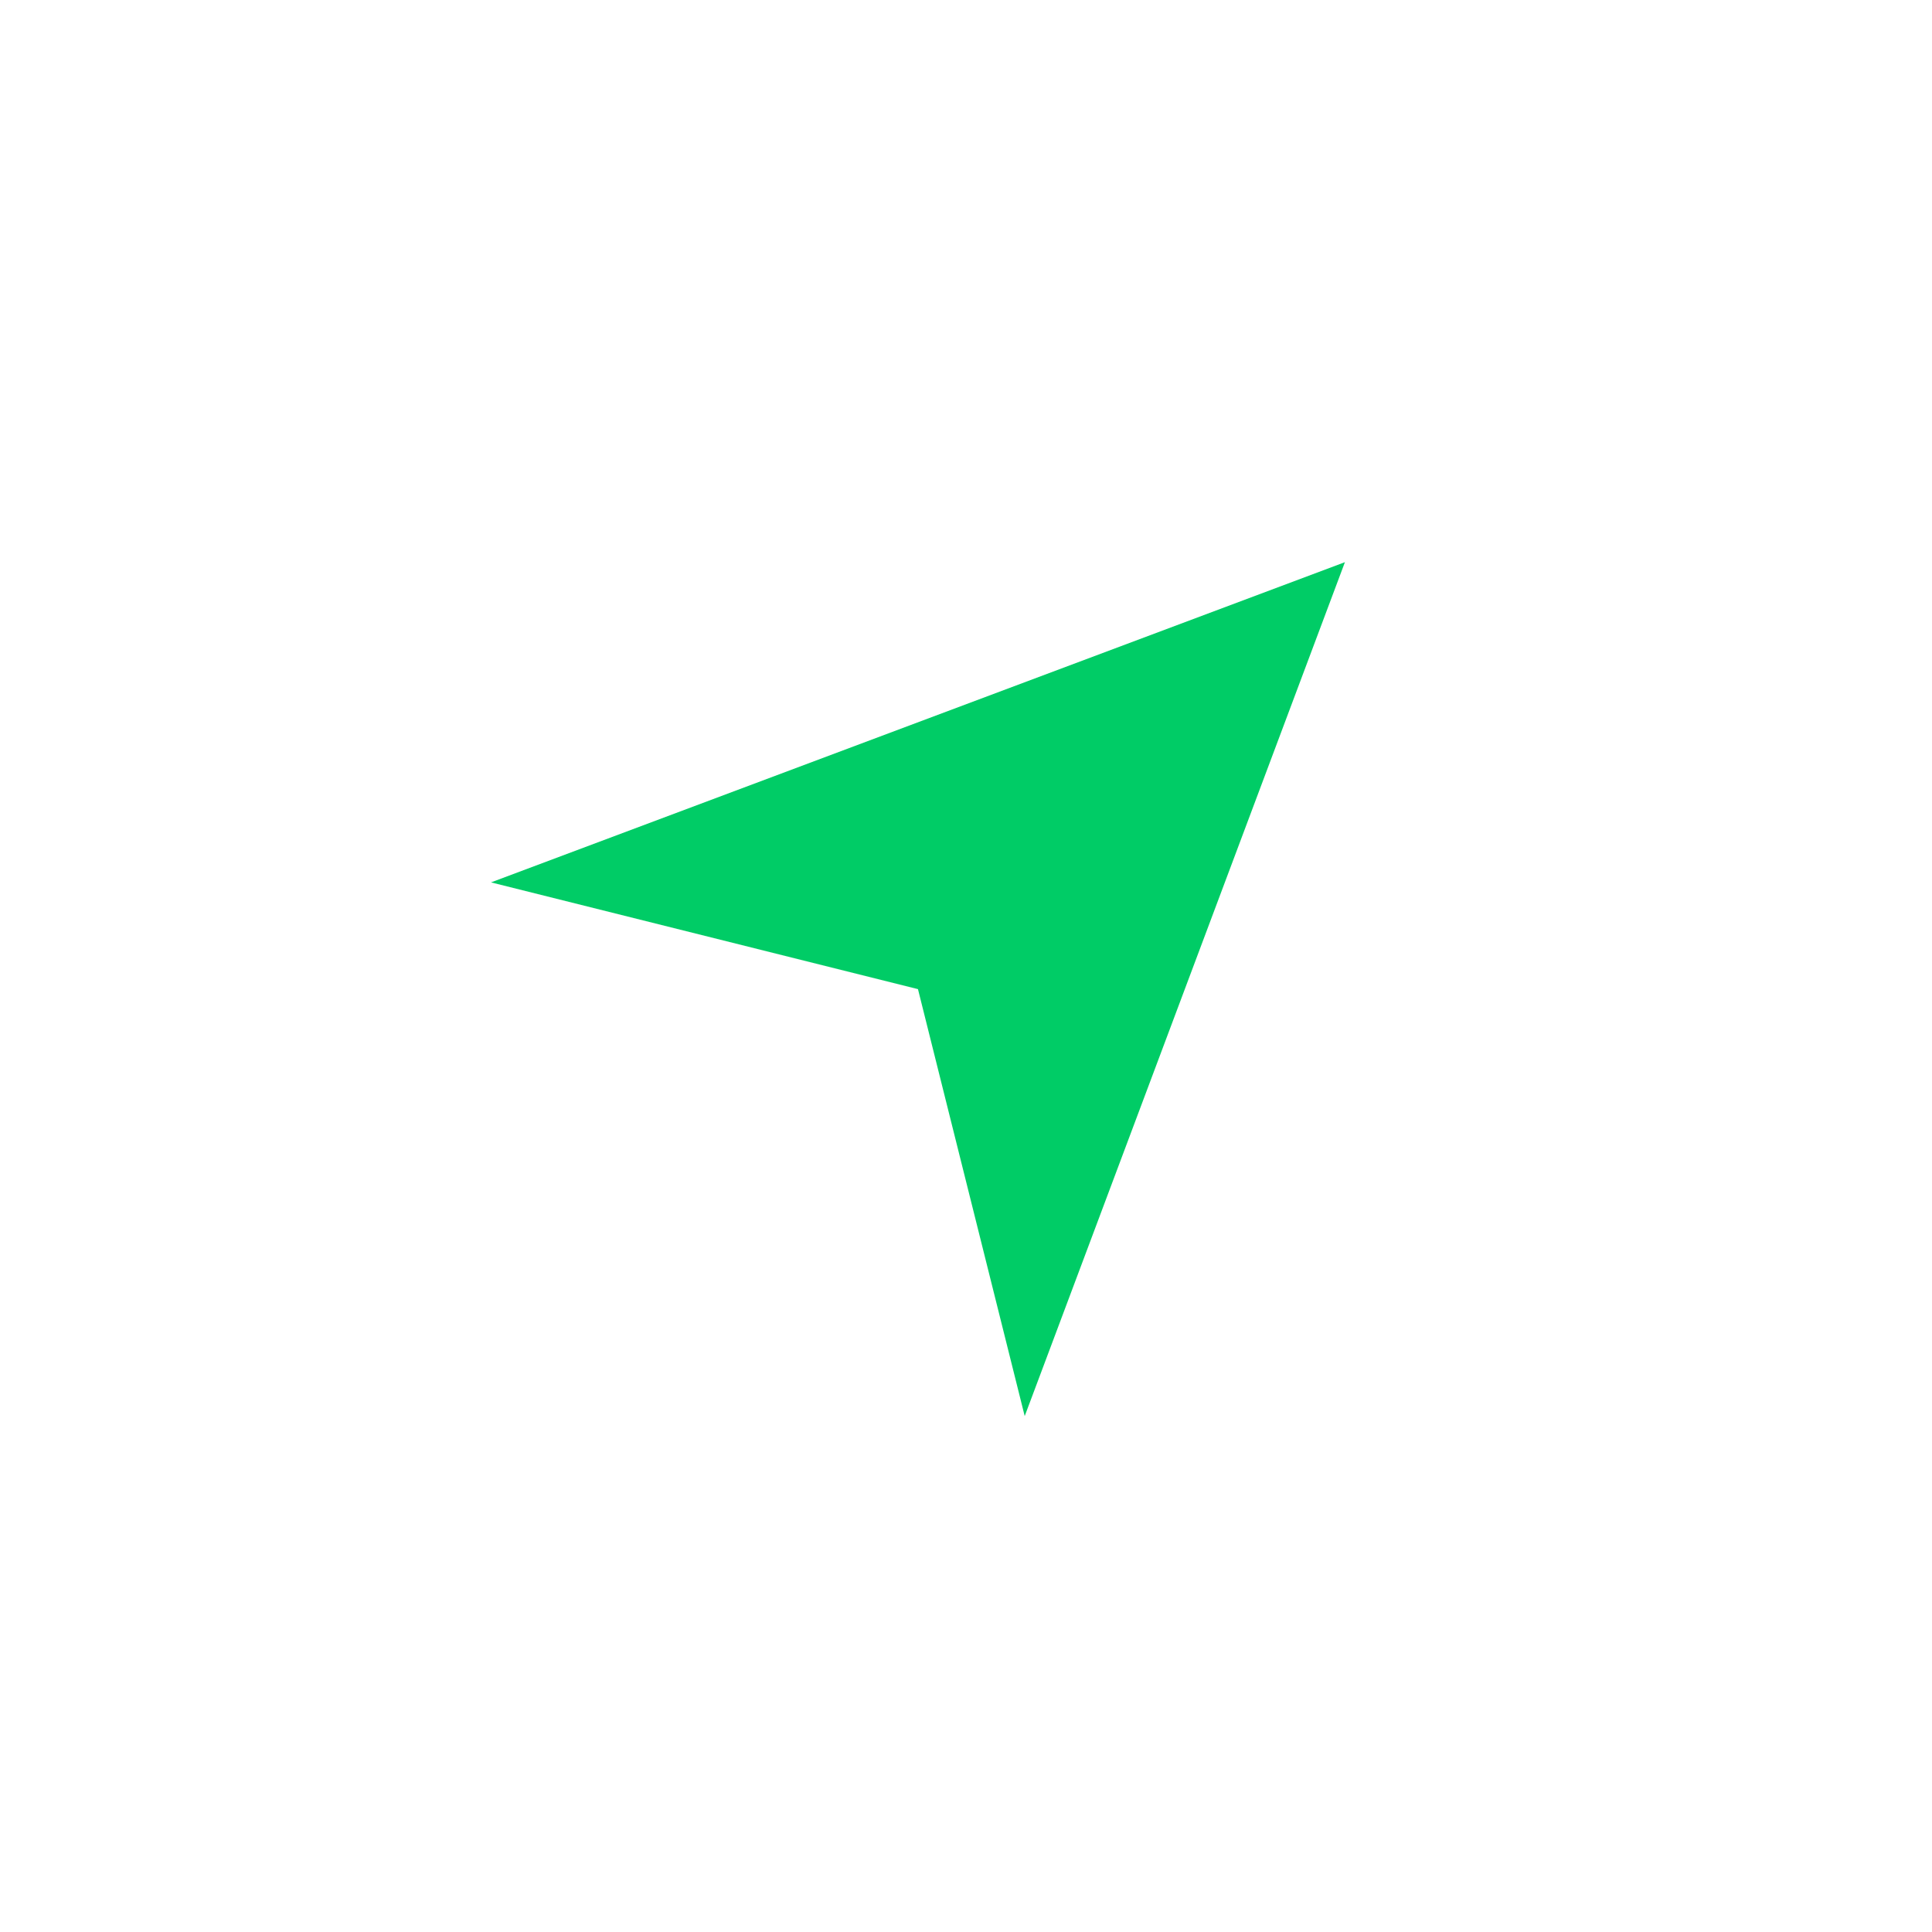 <?xml version="1.0" encoding="utf-8"?>
<!-- Generator: Adobe Illustrator 19.2.1, SVG Export Plug-In . SVG Version: 6.00 Build 0)  -->
<svg version="1.1" id="レイヤー_1" xmlns="http://www.w3.org/2000/svg" xmlns:xlink="http://www.w3.org/1999/xlink" x="0px"
	 y="0px" viewBox="0 0 54.3 54.3" style="enable-background:new 0 0 54.3 54.3;" xml:space="preserve">
<style type="text/css">
	.st0{fill:#FFFFFF;}
	.st1{fill:#00CC66;}
	.st2{fill:#FFFFFF;stroke:#000000;stroke-miterlimit:10;}
</style>
<rect class="st0" width="54.3" height="54.3"/>
<path class="st1" d="M13.8,24.8l24-9l-9,24l-3-12L13.8,24.8z"/>
<path class="st2" d="M-38.6,66.6"/>
</svg>
